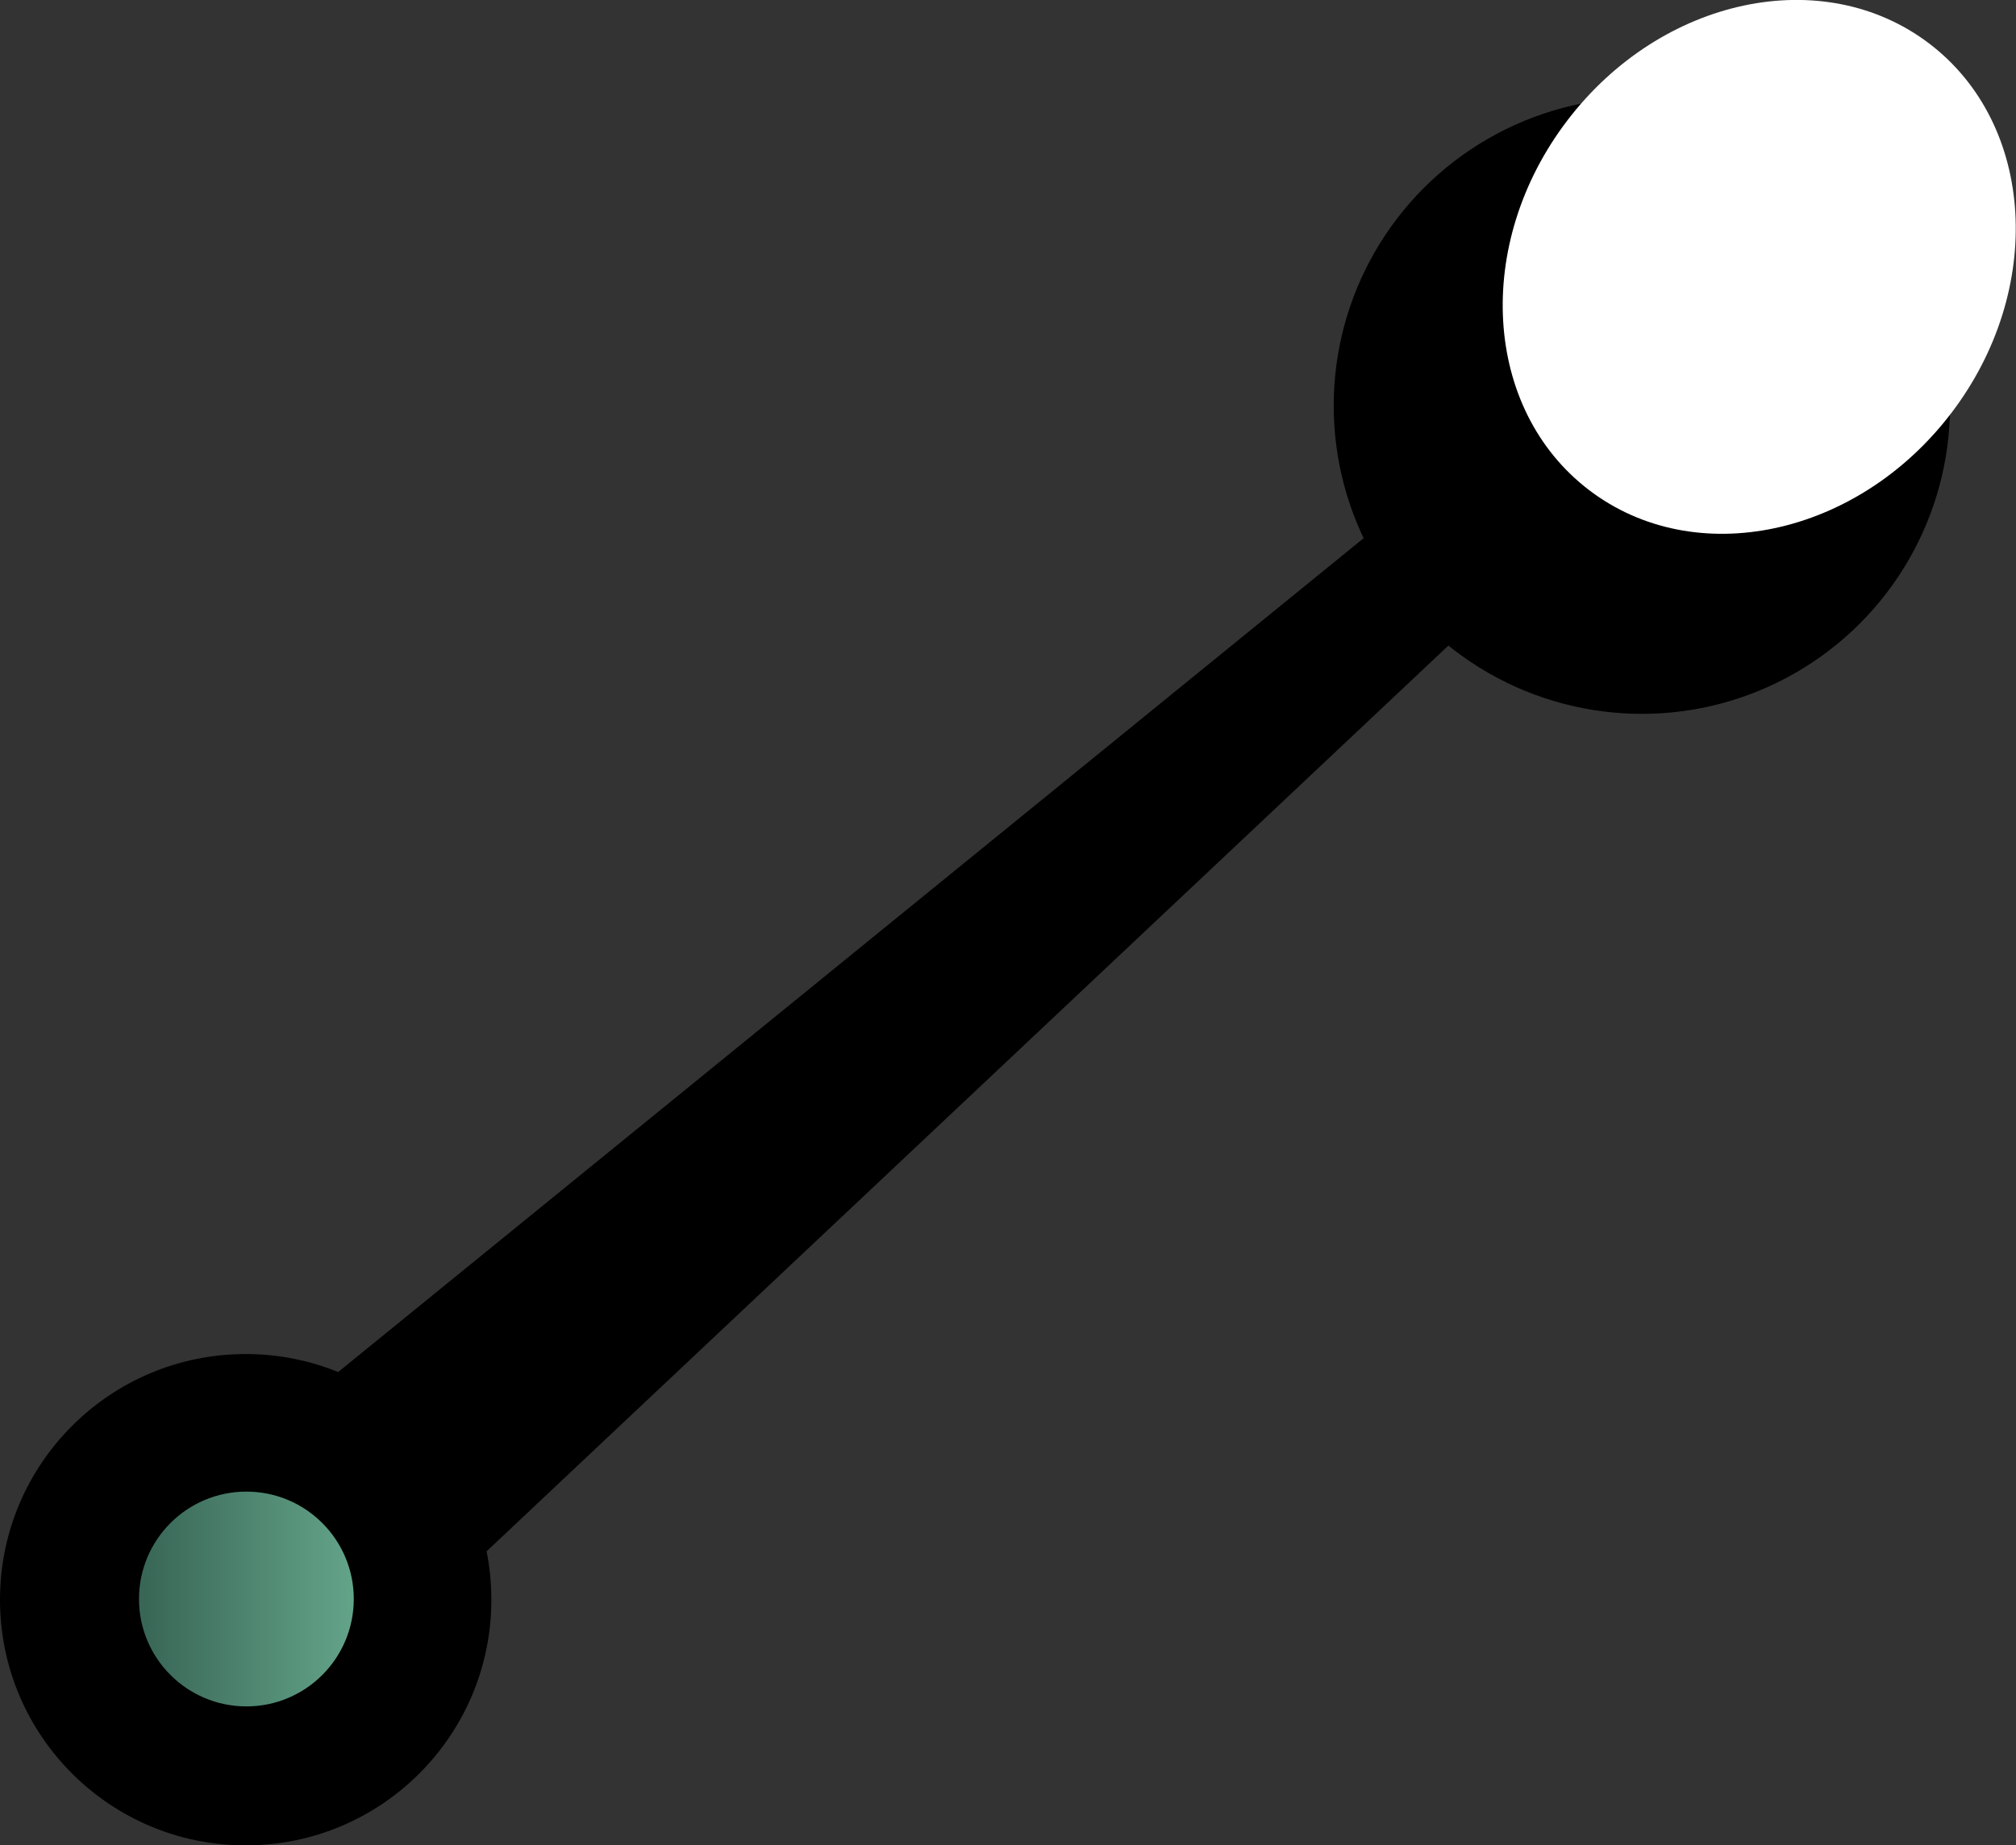 <?xml version="1.0" encoding="utf-8"?>
<!-- Generator: Adobe Illustrator 25.2.1, SVG Export Plug-In . SVG Version: 6.00 Build 0)  -->
<svg version="1.1"
	 id="Layer_4" sodipodi:docname="tool.svg" xmlns:inkscape="http://www.inkscape.org/namespaces/inkscape" xmlns:sodipodi="http://sodipodi.sourceforge.net/DTD/sodipodi-0.dtd" xmlns:svg="http://www.w3.org/2000/svg"
	 xmlns="http://www.w3.org/2000/svg" xmlns:xlink="http://www.w3.org/1999/xlink" x="0px" y="0px" viewBox="0 0 287.2 262.9"
	 style="enable-background:new 0 0 287.2 262.9;" xml:space="preserve">
<rect x="0" y="0" width="287.2" height="262.9" fill="#333333" stroke="none"/>
<style type="text/css">
	.st0{fill:#FFFFFF;}
	.st1{fill:url(#circle14_1_);}
</style>
<sodipodi:namedview  bordercolor="#999999" borderopacity="1" id="namedview17" inkscape:current-layer="Layer_4" inkscape:cx="-682.13404" inkscape:cy="61.346282" inkscape:pagecheckerboard="0" inkscape:pageopacity="0" inkscape:pageshadow="0" inkscape:window-height="1001" inkscape:window-maximized="1" inkscape:window-width="1920" inkscape:window-x="-9" inkscape:window-y="-9" inkscape:zoom="0.54608036" pagecolor="#ffffff" showgrid="false">
	</sodipodi:namedview>
<circle id="circle6" cx="35" cy="227.9" r="35"/>
<polyline id="polyline8" points="39.4,202.6 202.1,70.3 218.2,80.8 62,227.9 "/>
<circle id="circle10" cx="233.9" cy="57.8" r="43.9"/>
<ellipse id="ellipse12" transform="matrix(0.606 -0.795 0.795 0.606 68.487 214.298)" class="st0" cx="250.7" cy="38" rx="40" ry="34.4"/>
<linearGradient id="circle14_1_" gradientUnits="userSpaceOnUse" x1="19.8" y1="227.8" x2="50.4" y2="227.8">
	<stop  offset="0" style="stop-color:#386555"/>
	<stop  offset="1" style="stop-color:#63A489"/>
</linearGradient>
<circle id="circle14" class="st1" cx="35.1" cy="227.8" r="15.3"/>
</svg>
